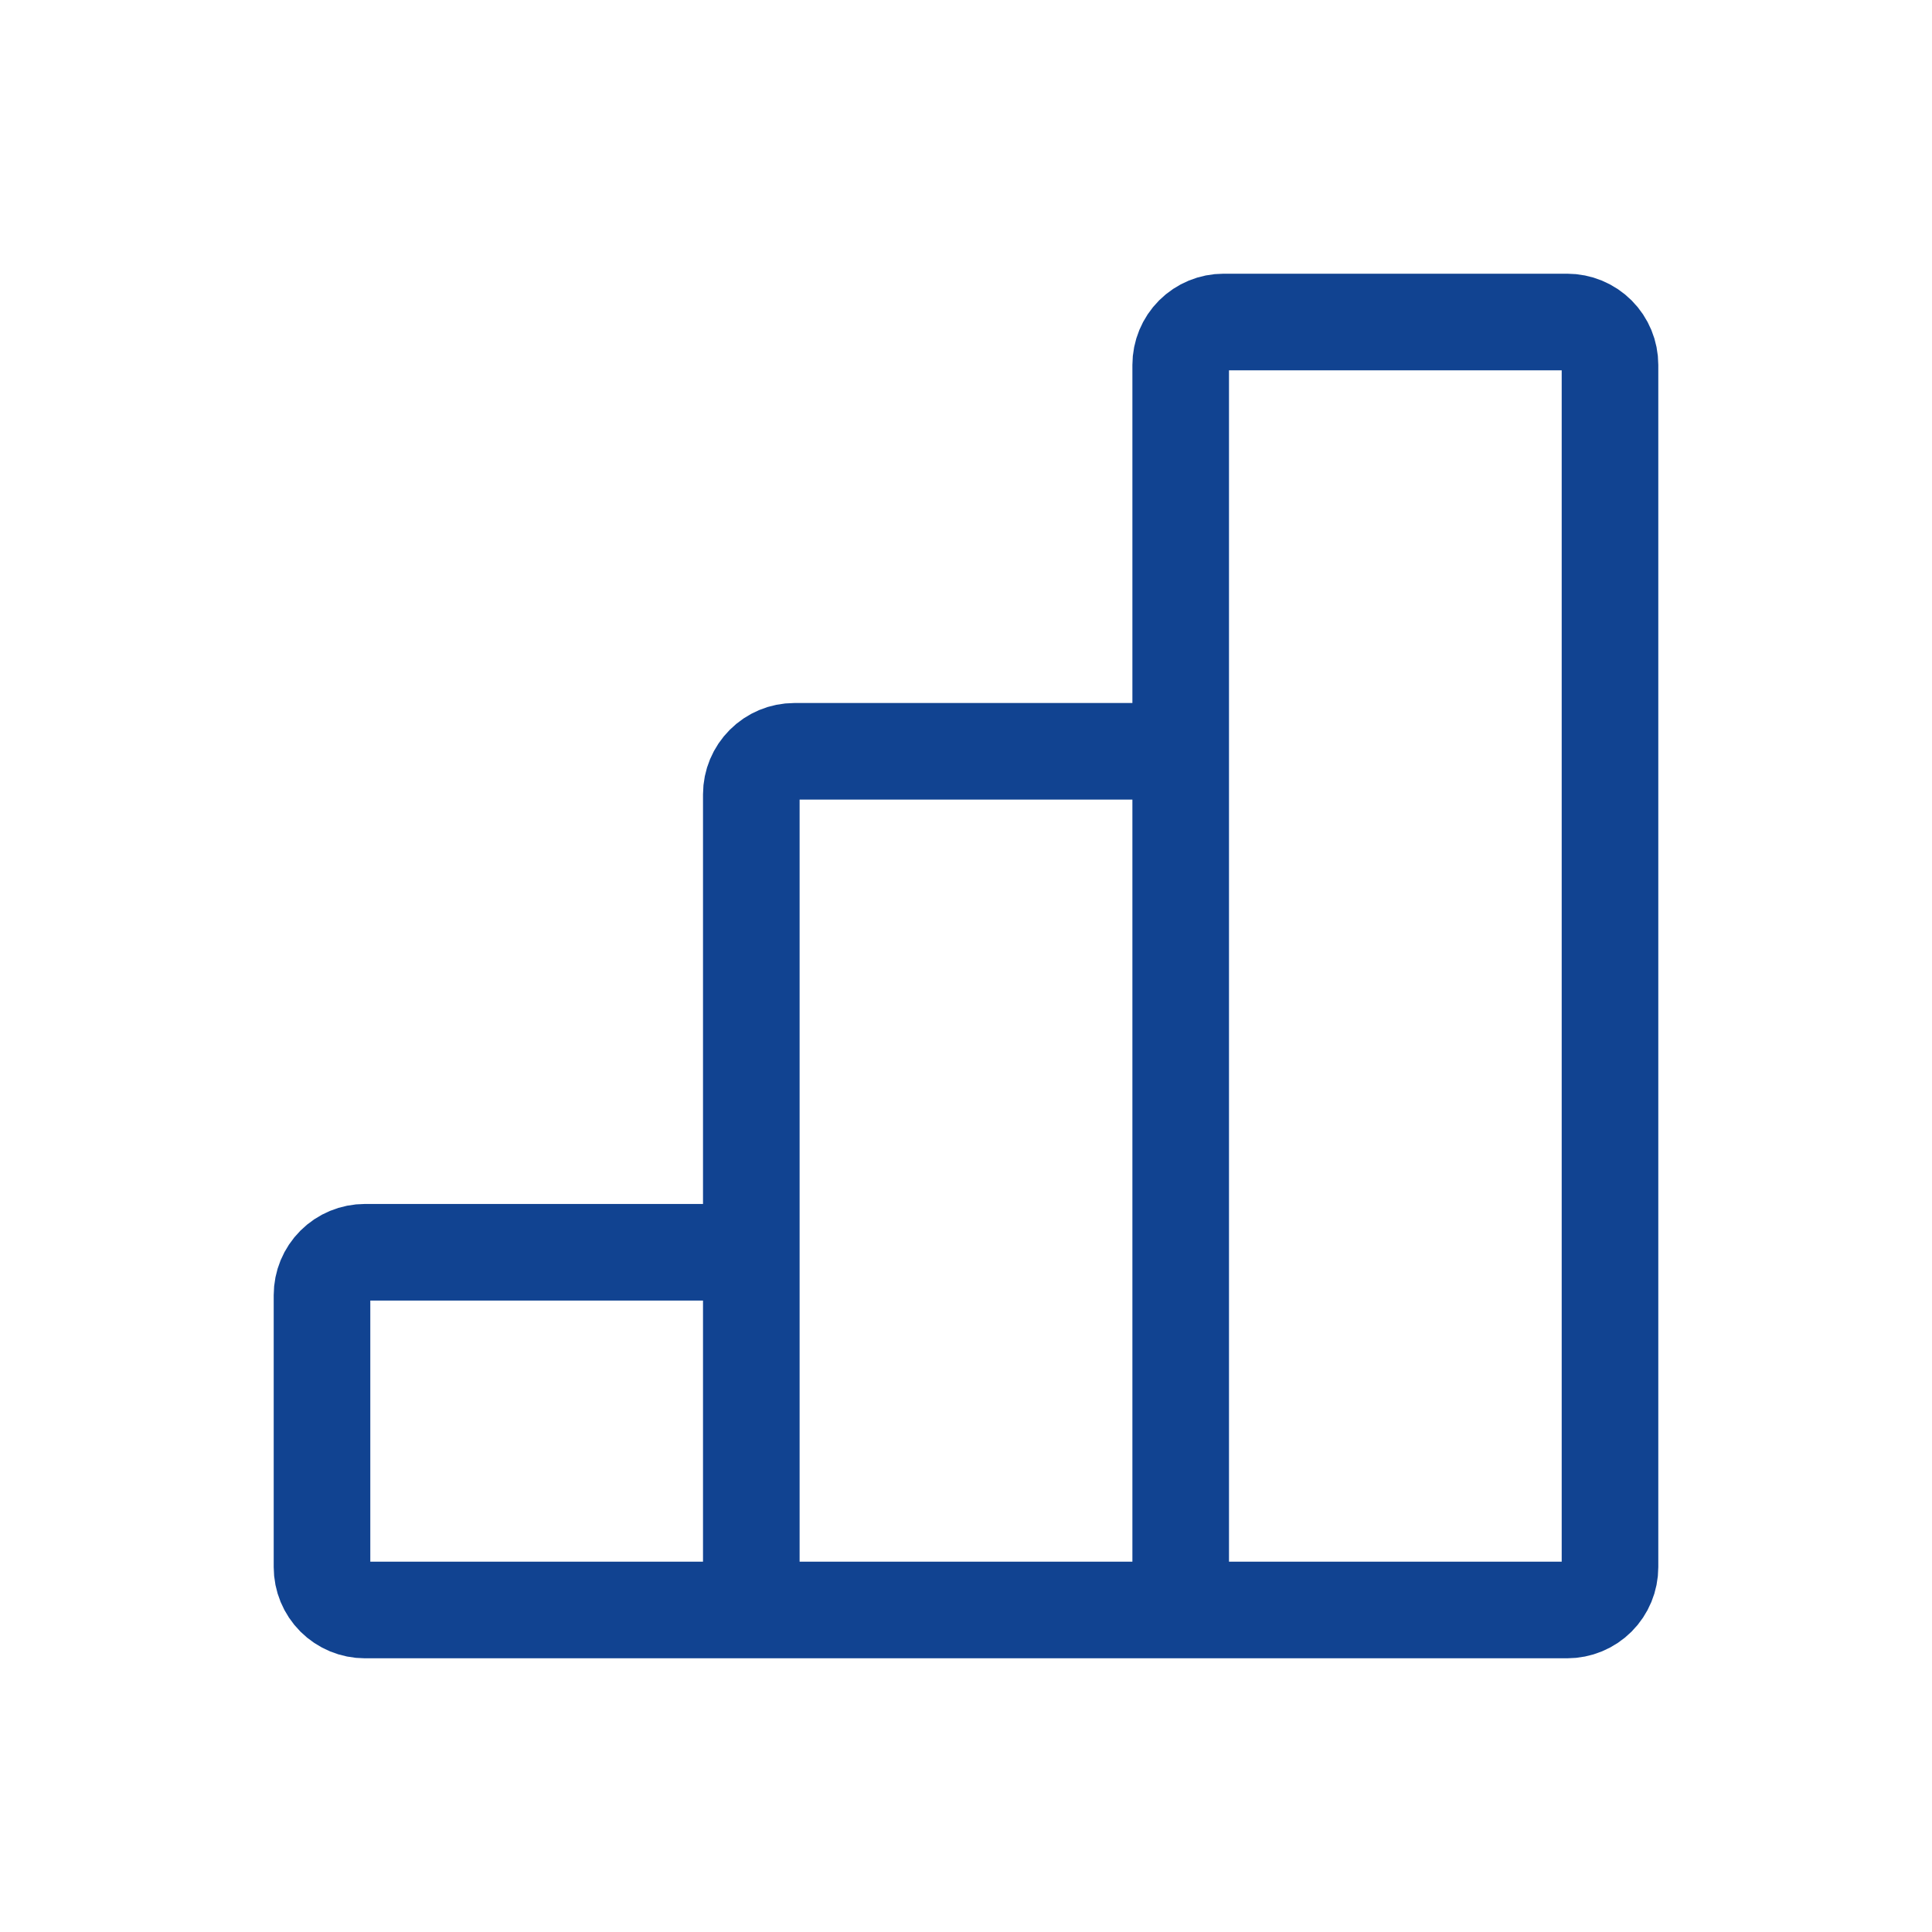 <svg width="24" height="24" viewBox="0 0 24 24" fill="none" xmlns="http://www.w3.org/2000/svg">
<path d="M9.333 20H14.667M9.333 20V15.556M9.333 20H4.533C4.392 20 4.256 19.944 4.156 19.844C4.056 19.744 4 19.608 4 19.467V16.089C4 15.947 4.056 15.812 4.156 15.712C4.256 15.612 4.392 15.556 4.533 15.556H9.333M14.667 20V9.333M14.667 20H19.467C19.608 20 19.744 19.944 19.844 19.844C19.944 19.744 20 19.608 20 19.467V4.533C20 4.392 19.944 4.256 19.844 4.156C19.744 4.056 19.608 4 19.467 4H15.2C15.059 4 14.923 4.056 14.823 4.156C14.723 4.256 14.667 4.392 14.667 4.533V9.333M9.333 15.556V9.867C9.333 9.725 9.39 9.59 9.49 9.49C9.59 9.39 9.725 9.333 9.867 9.333H14.667" stroke="#114391" stroke-width="1.2"/>
</svg>

